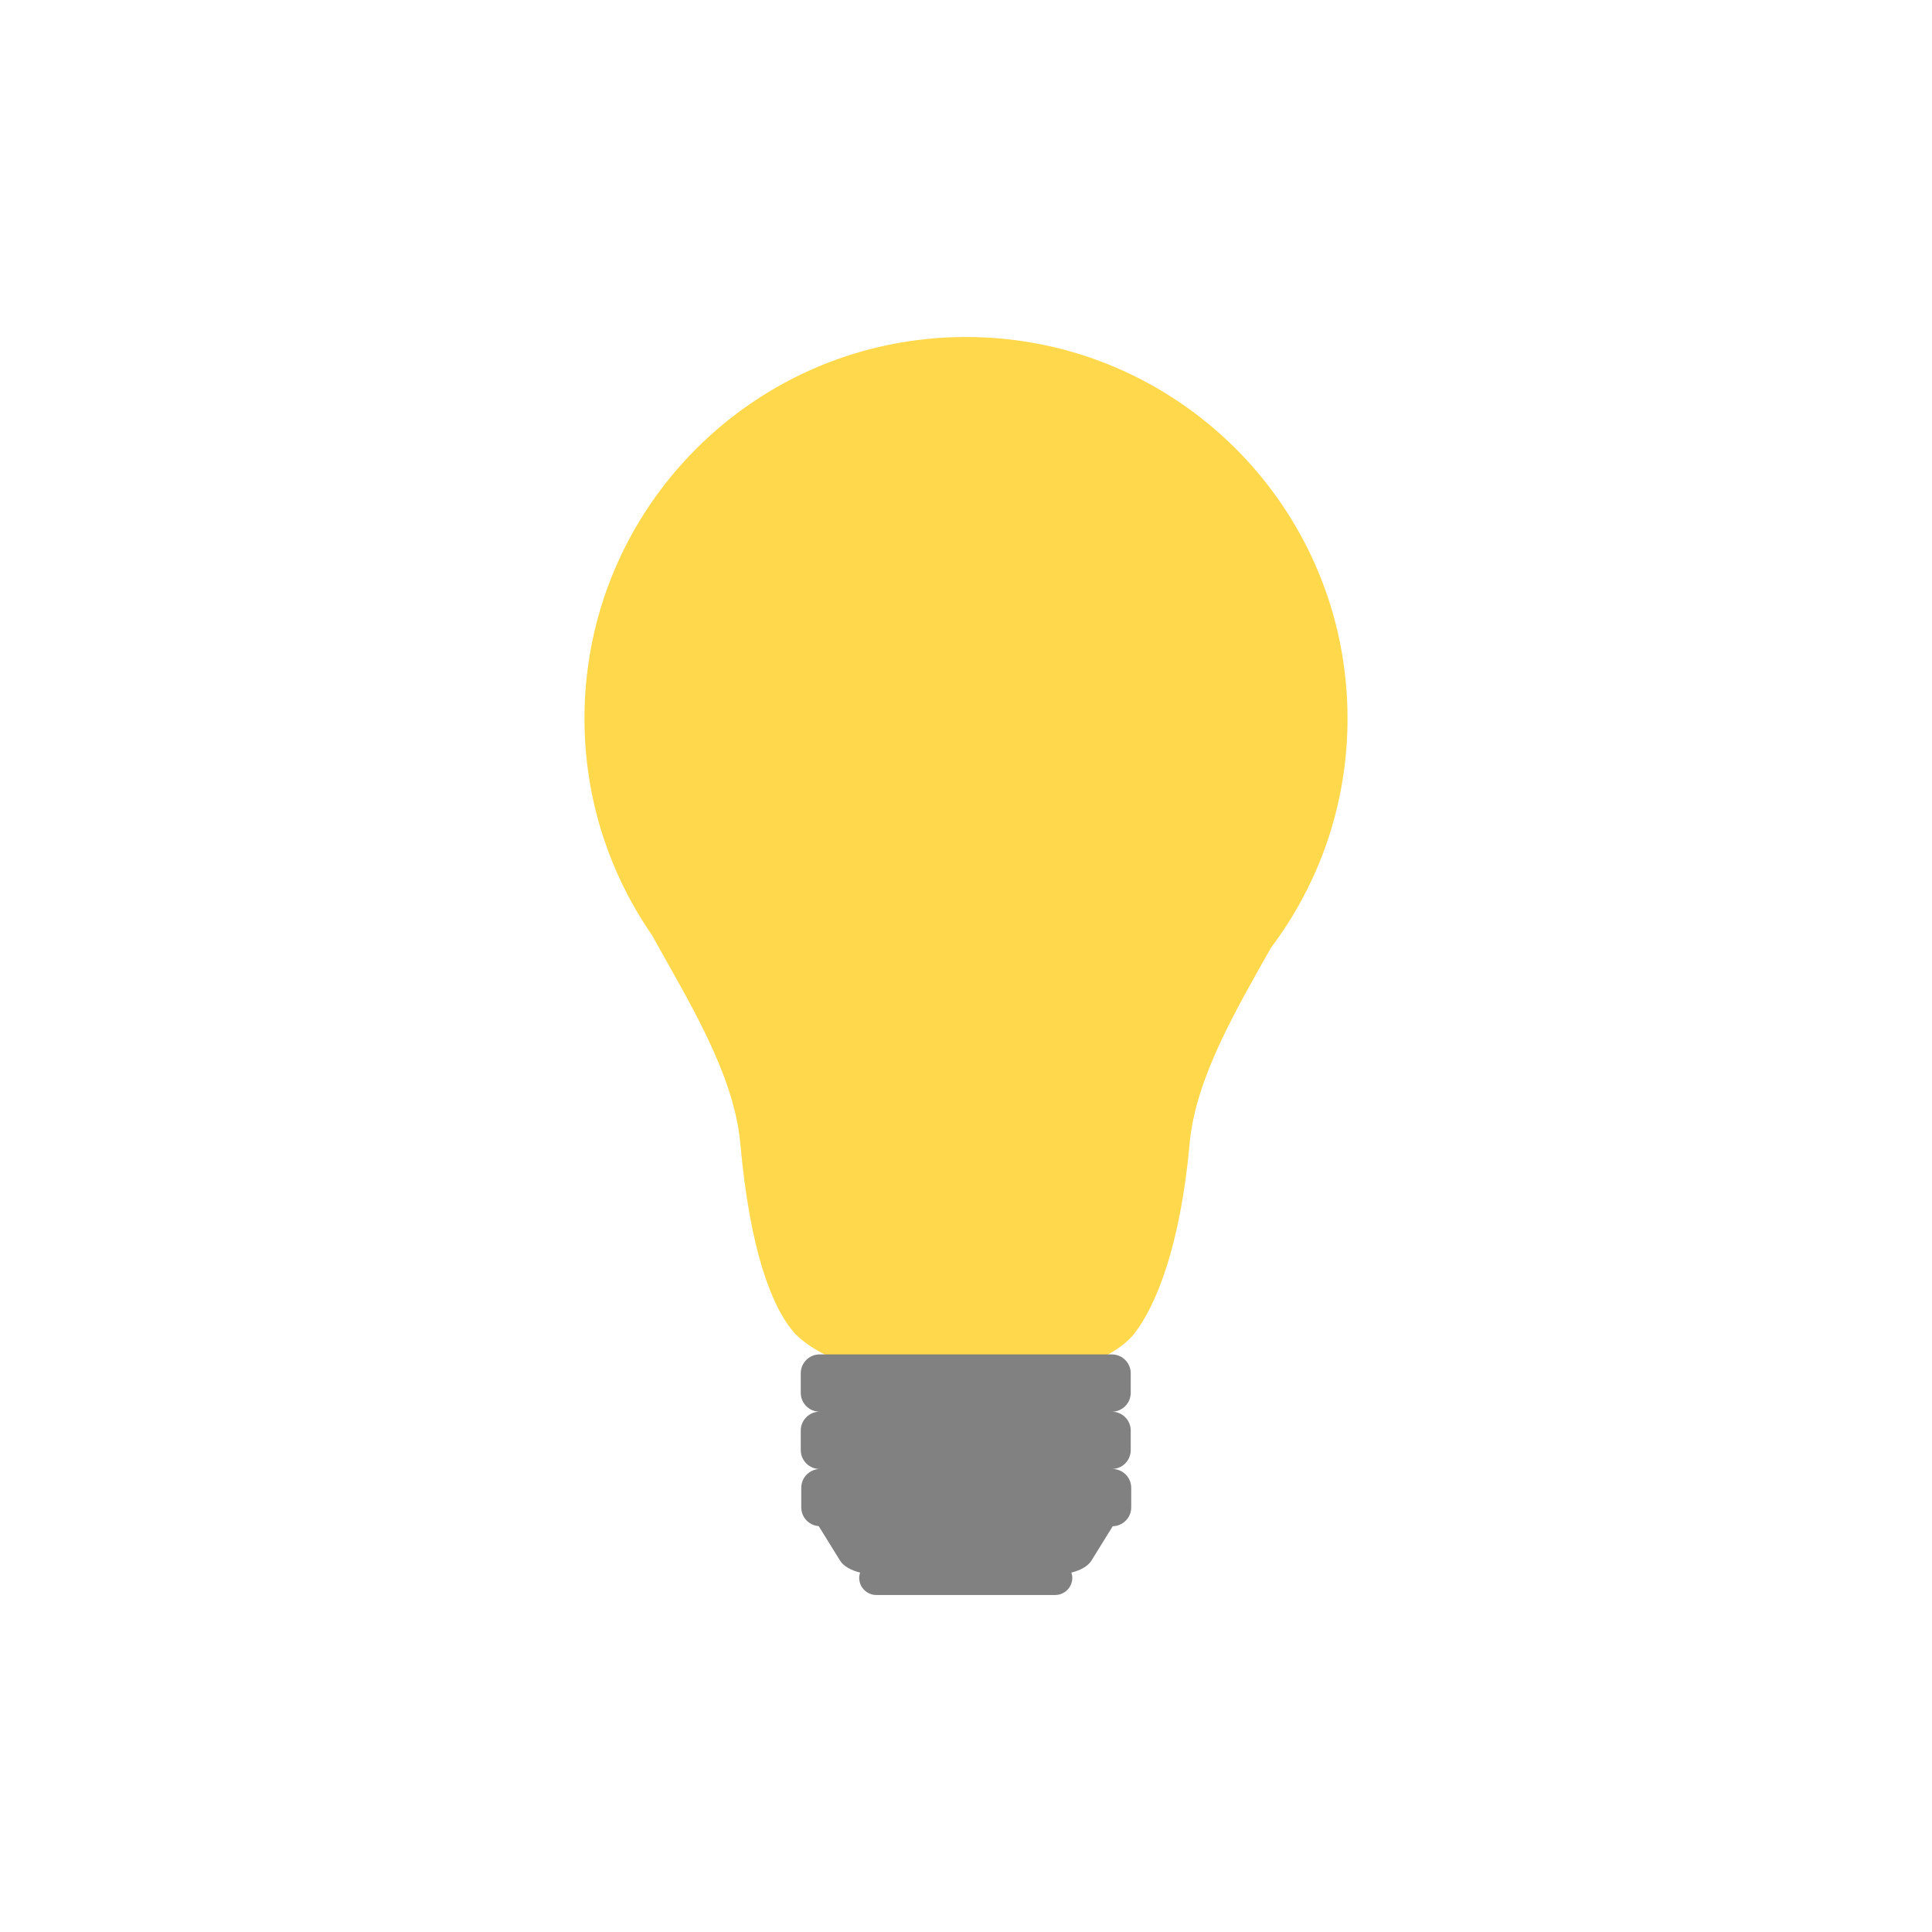 <?xml version="1.0" encoding="UTF-8"?>
<svg id="lamp" xmlns="http://www.w3.org/2000/svg" viewBox="0 0 281.043 281.043">

<defs>

<style>

.cls-1 {
    fill:#fff;
    }
.cls-1,.cls-2,.cls-3 {
    stroke-width:0px;
    }
.cls-2 {
    fill:#818181;
    }
.cls-3 {
    fill:#ffd84b;
    }
#light:hover {
    transition: all 0.4s ease-in-out;
    fill: rgb(160, 160, 160);
}

</style>

</defs>

<circle id="lamp_bc" class="cls-1" cx="140.521" cy="140.521" r="140.521"/>

<path id="light" class="cls-3" d="m184.861,137.899c7.004-9.29,11.161-20.847,11.161-33.378,0-30.652-24.848-55.5-55.5-55.5s-55.5,24.848-55.5,55.5c0,11.705,3.632,22.557,9.818,31.508,5.221,9.44,11.935,20.146,12.85,30.297,1.401,15.538,4.541,23.839,7.973,27.695,4,4,12.666,7,24.859,7,12.927,0,21.141-3,24.428-6.951,3.282-4.171,6.777-13.025,8.104-27.743.855-9.487,6.775-19.457,11.808-28.427Z"/>

<path id="bottom" class="cls-2" d="m161.812,213.688h-.072c1.516,0,2.745-1.229,2.745-2.745v-2.843c0-1.516-1.229-2.745-2.745-2.745,1.516,0,2.745-1.229,2.745-2.745v-2.843c0-1.516-1.229-2.745-2.745-2.745h-42.51c-1.516,0-2.745,1.229-2.745,2.745v2.843c0,1.516,1.229,2.745,2.745,2.745-1.516,0-2.745,1.229-2.745,2.745v2.843c0,1.516,1.229,2.745,2.745,2.745h.072c-1.516,0-2.745,1.229-2.745,2.745v2.843c0,1.445,1.12,2.616,2.537,2.724l3.12,5.035c.487.785,1.562,1.395,2.903,1.722-.078.242-.132.496-.132.765,0,1.381,1.119,2.5,2.5,2.5h26c1.381,0,2.5-1.119,2.5-2.5,0-.268-.053-.522-.132-.765,1.341-.327,2.416-.936,2.903-1.722l3.11-5.019c1.49-.03,2.69-1.242,2.69-2.74v-2.843c0-1.516-1.229-2.745-2.745-2.745Z"/>

</svg>